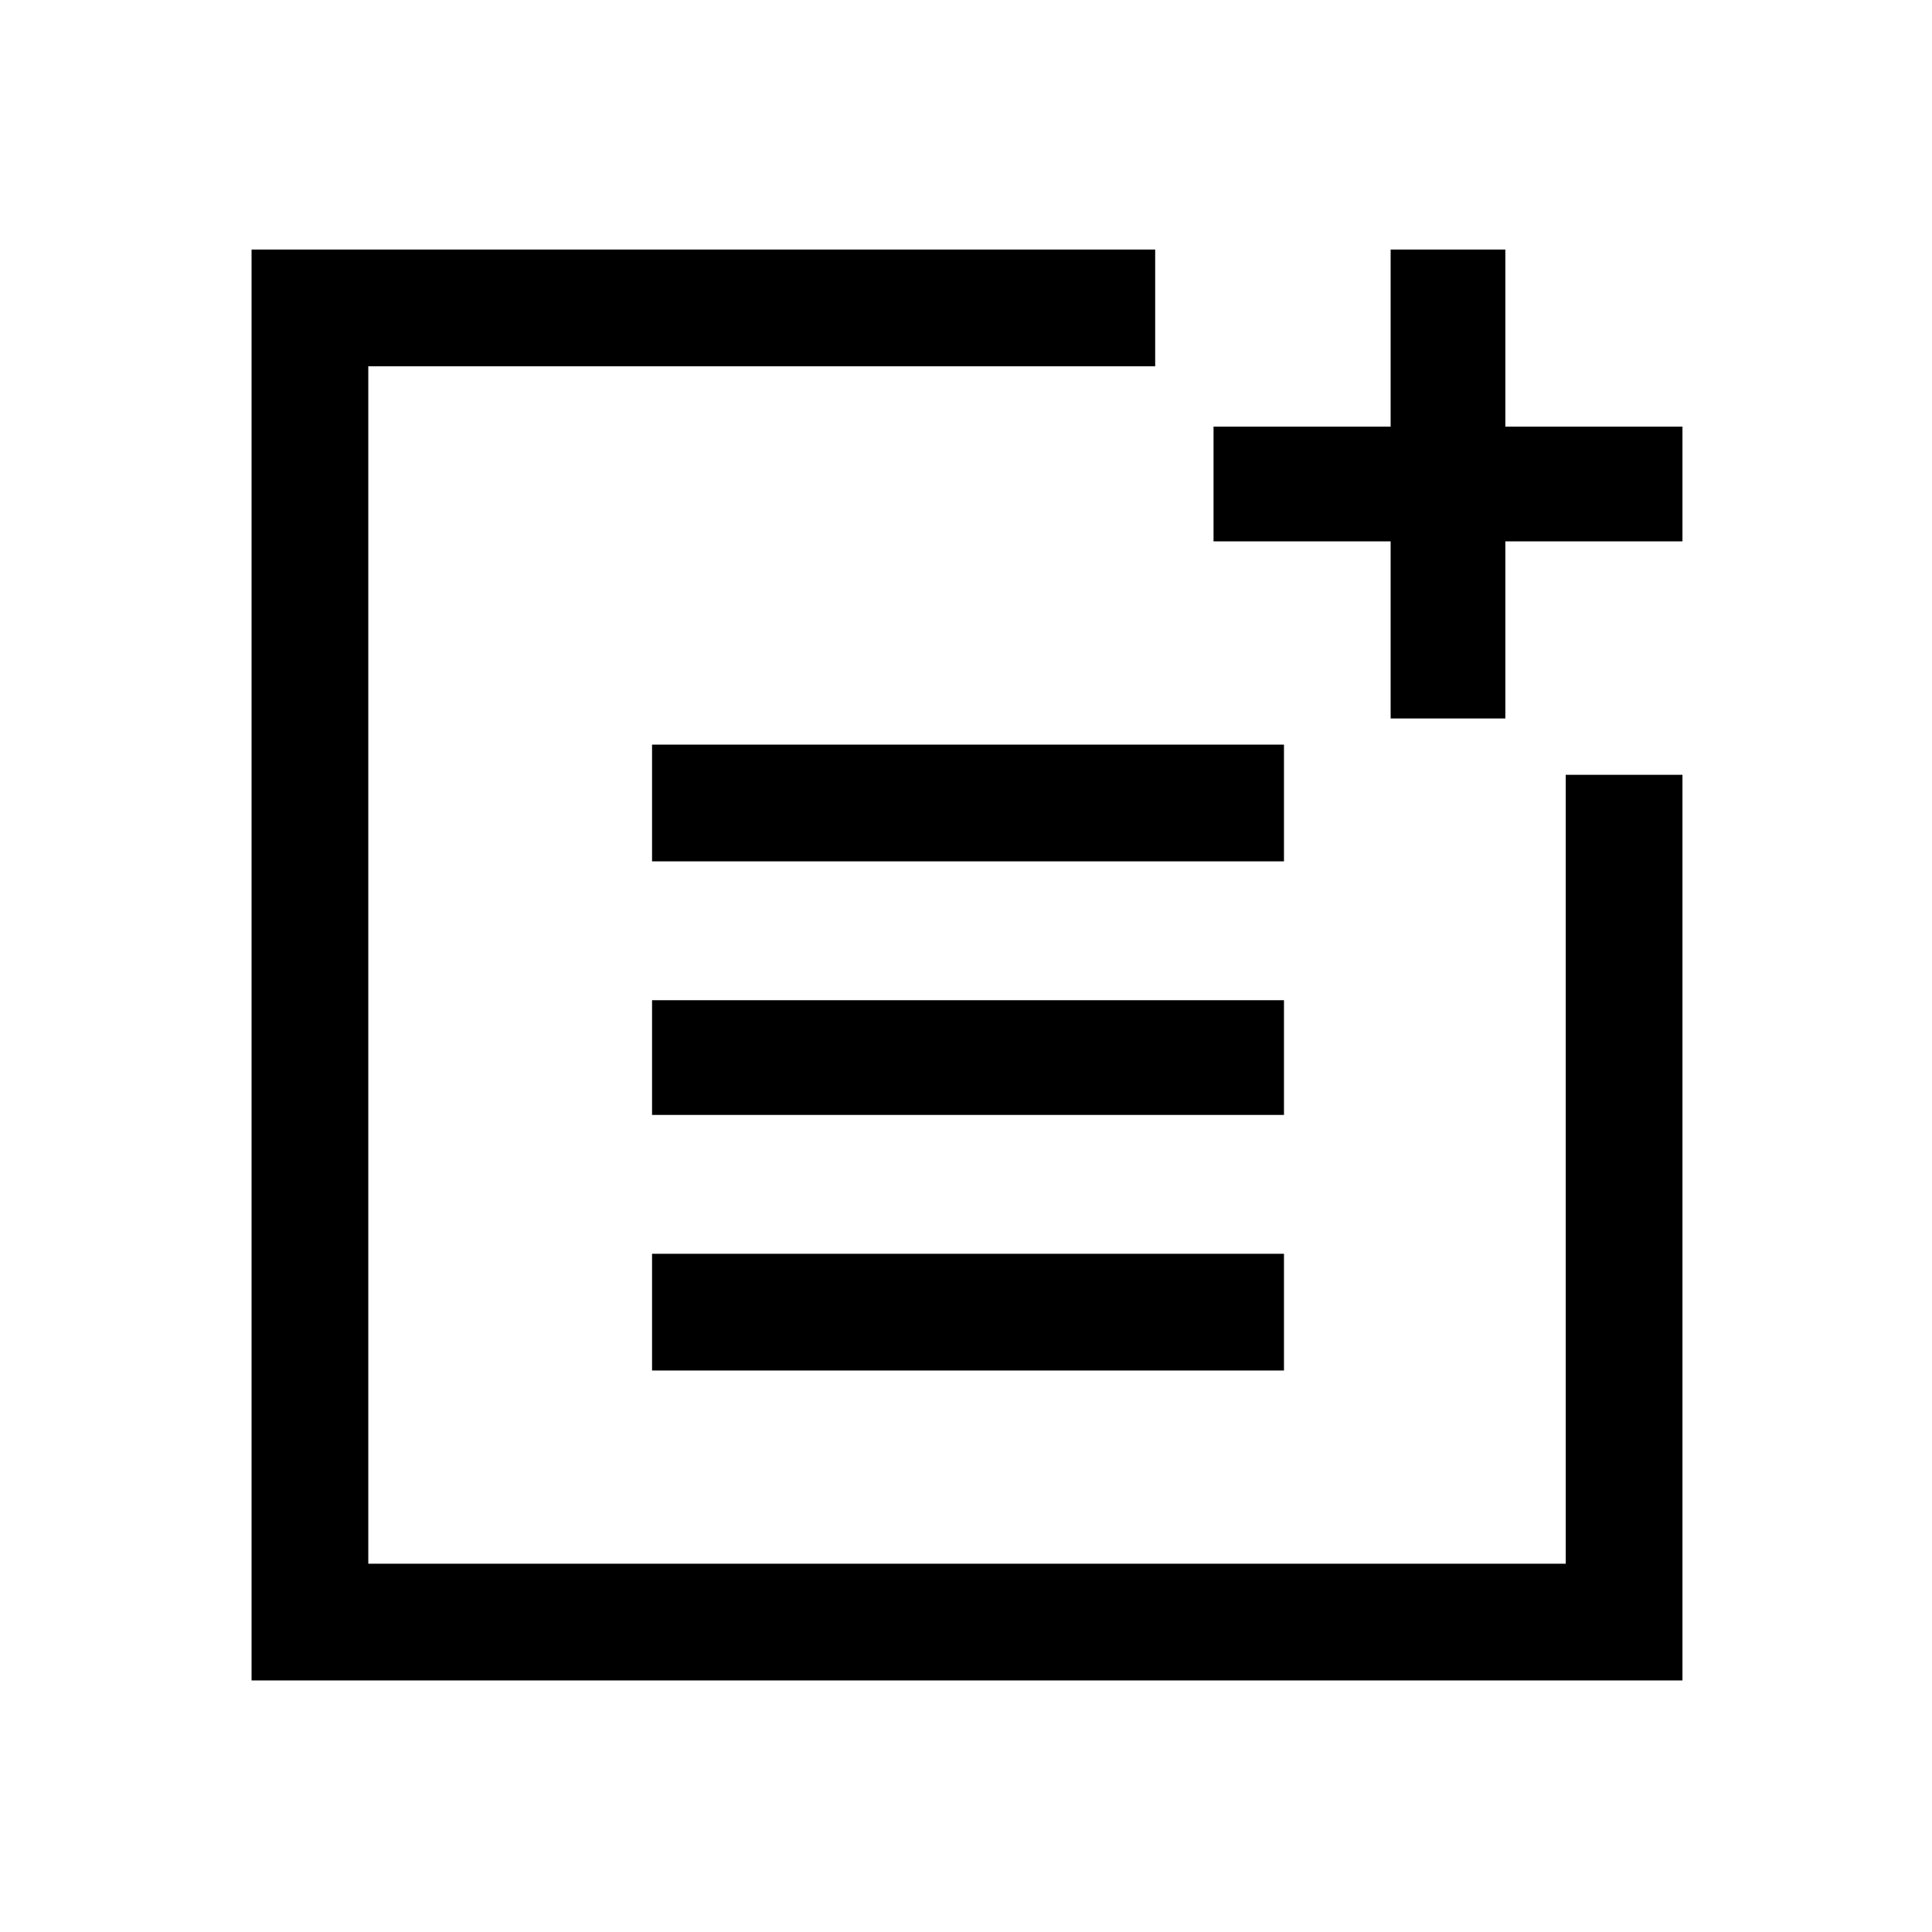 <svg xmlns="http://www.w3.org/2000/svg" height="48" width="48"><path d="M16.2 21.4V18.5H31.9V21.4ZM16.2 27.7V24.85H31.9V27.7ZM16.2 34.05V31.15H31.9V34.05ZM34.55 17.85V13.45H30.15V10.6H34.55V6.2H37.4V10.6H41.8V13.45H37.4V17.85ZM6.25 41.75V6.2H28.7V9.1H9.15V38.85H38.9V19.25H41.8V41.75Z"/></svg>